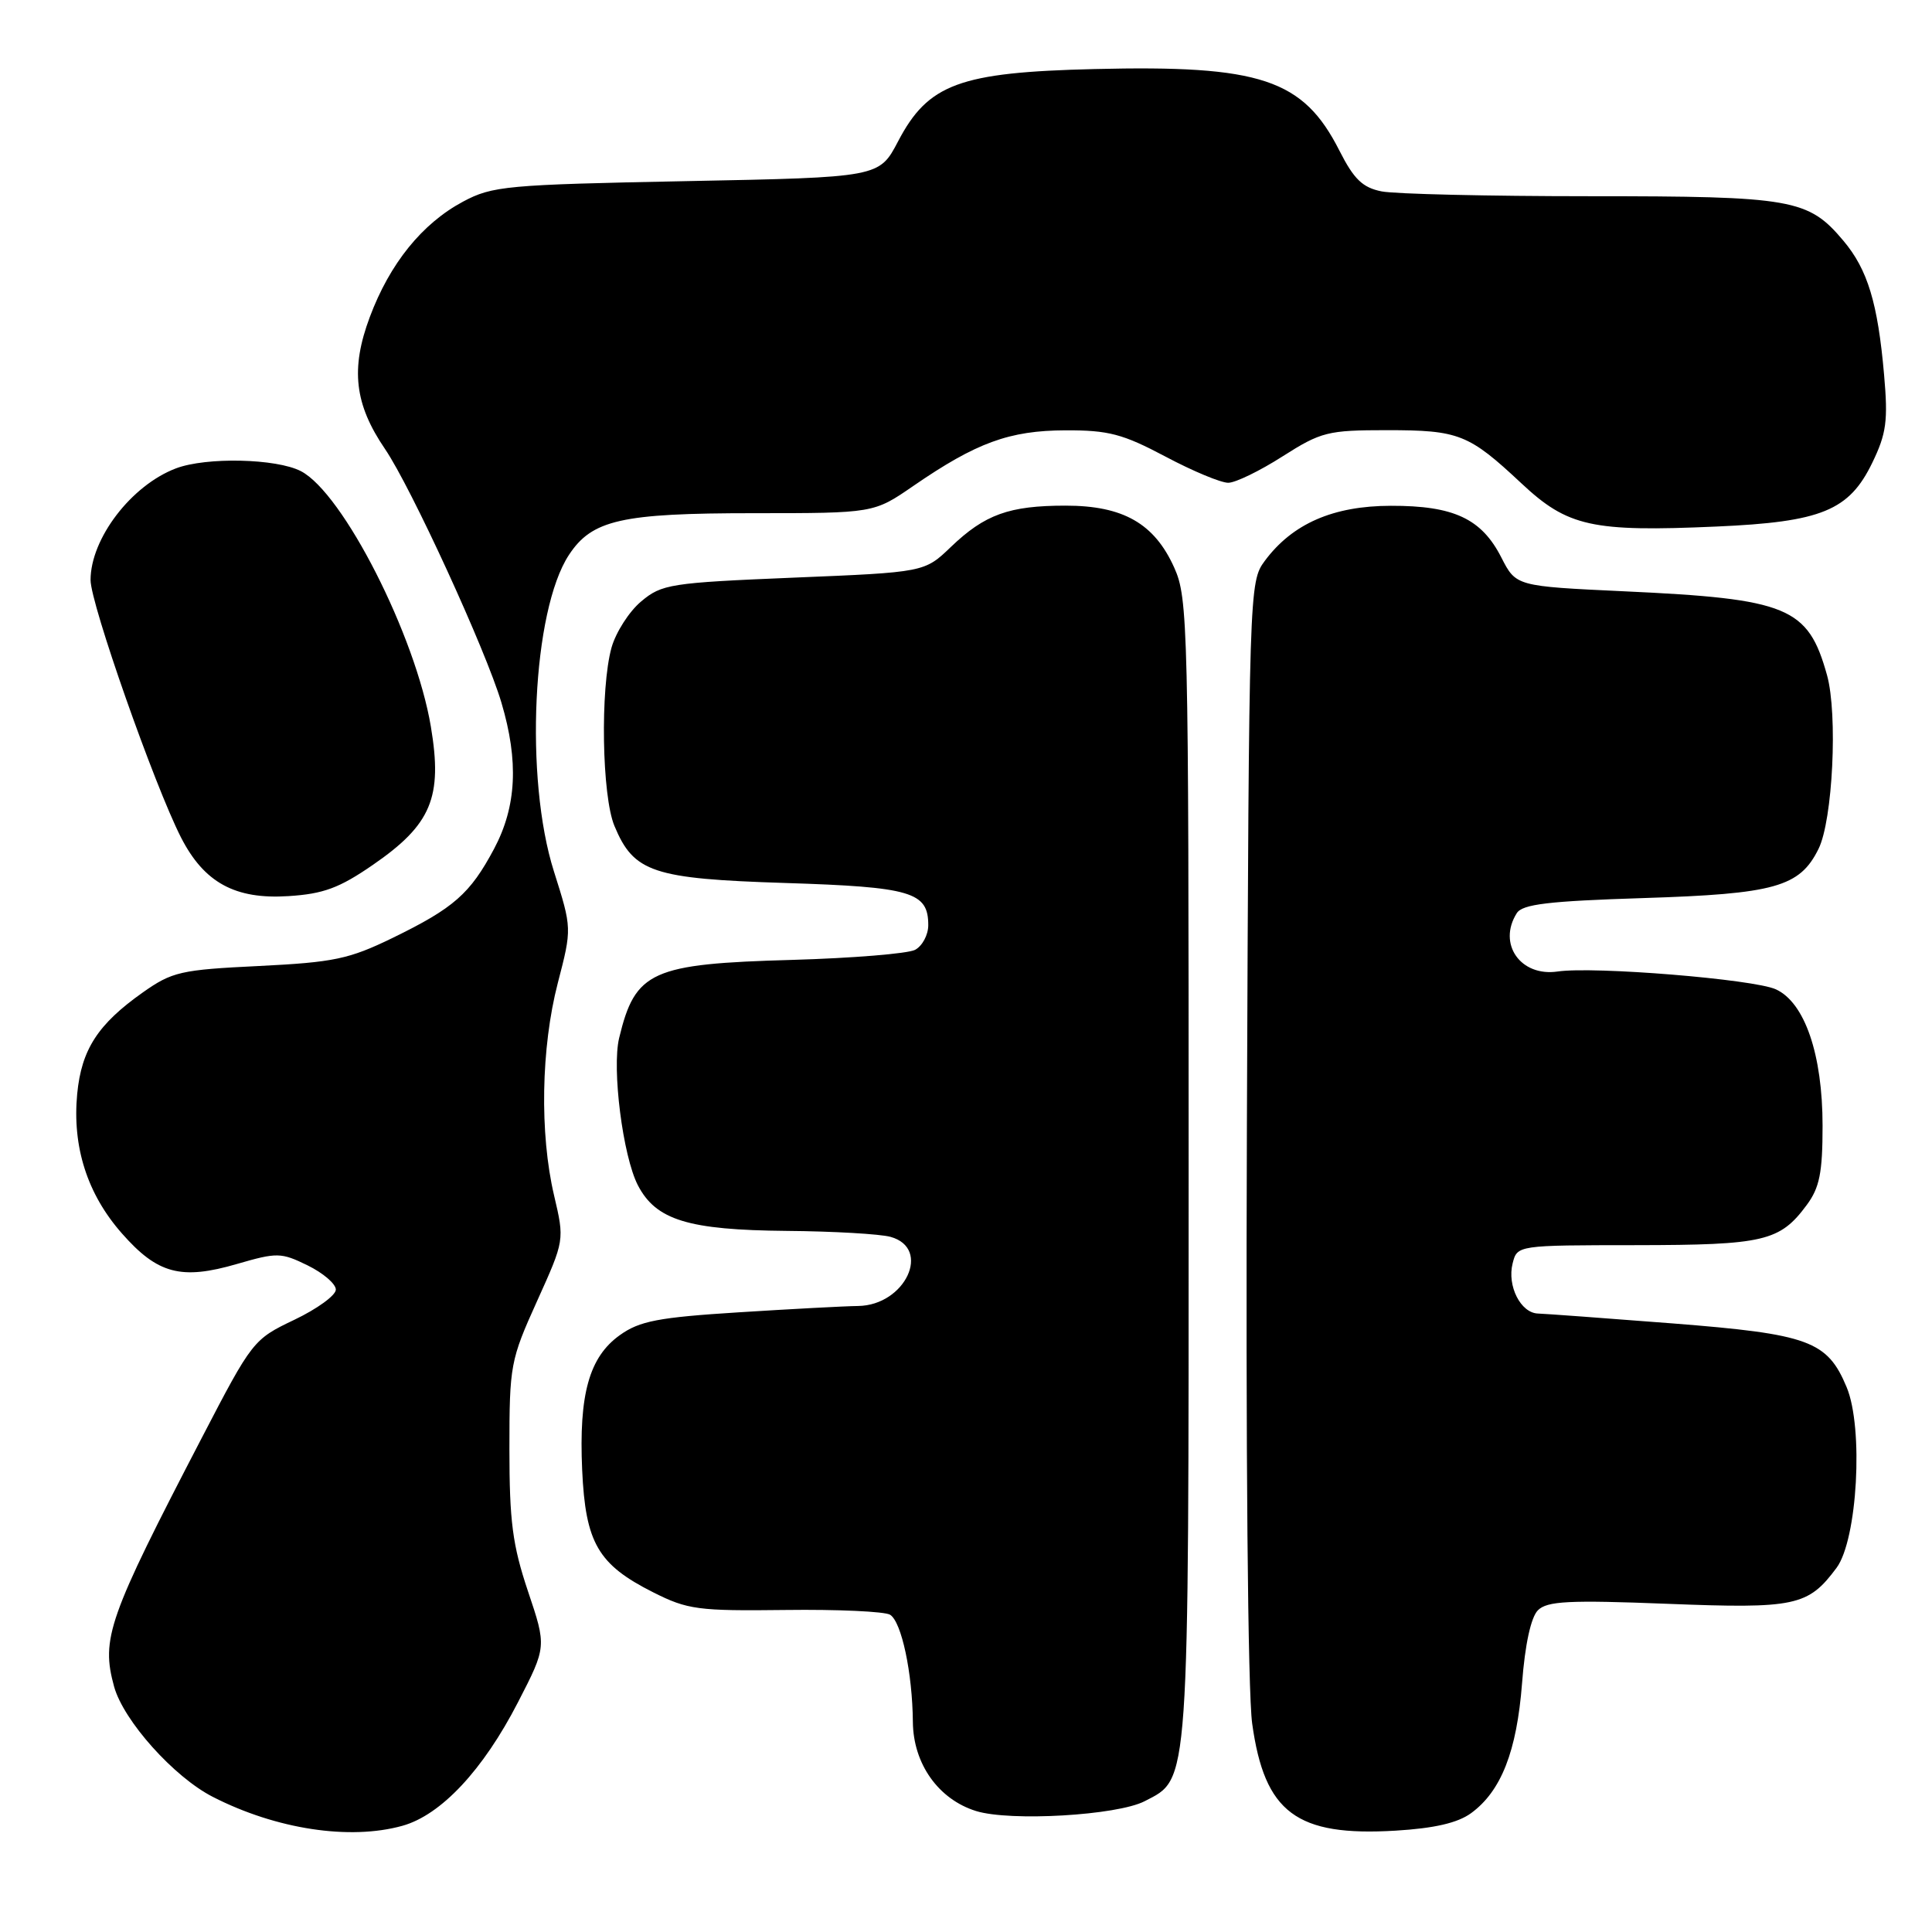 <?xml version="1.0" encoding="UTF-8" standalone="no"?>
<!DOCTYPE svg PUBLIC "-//W3C//DTD SVG 1.1//EN" "http://www.w3.org/Graphics/SVG/1.1/DTD/svg11.dtd" >
<svg xmlns="http://www.w3.org/2000/svg" xmlns:xlink="http://www.w3.org/1999/xlink" version="1.1" viewBox="0 0 256 256">
 <g >
 <path fill="currentColor"
d=" M 53.31 241.93 C 58.43 240.51 64.01 234.55 68.64 225.55 C 72.43 218.19 72.43 218.19 69.96 210.85 C 67.91 204.73 67.50 201.57 67.50 192.00 C 67.50 180.90 67.63 180.22 71.16 172.41 C 74.81 164.33 74.81 164.33 73.42 158.41 C 71.49 150.20 71.69 138.83 73.91 130.26 C 75.79 123.02 75.79 123.02 73.40 115.47 C 69.49 103.15 70.54 80.93 75.38 73.54 C 78.44 68.88 82.31 68.00 99.86 68.00 C 115.78 68.00 115.78 68.00 121.02 64.39 C 129.38 58.64 133.74 57.05 141.17 57.02 C 146.89 57.00 148.77 57.50 154.43 60.50 C 158.06 62.43 161.81 63.99 162.76 63.97 C 163.72 63.96 166.95 62.39 169.95 60.47 C 175.06 57.22 175.94 57.00 183.77 57.00 C 193.33 57.00 194.61 57.51 201.60 64.05 C 207.73 69.79 210.94 70.50 227.44 69.77 C 241.36 69.16 245.02 67.66 248.09 61.31 C 249.96 57.45 250.19 55.76 249.65 49.65 C 248.82 40.15 247.47 35.71 244.26 31.90 C 239.60 26.36 237.53 26.00 210.66 26.00 C 197.23 26.00 184.82 25.71 183.07 25.36 C 180.55 24.86 179.40 23.75 177.48 19.96 C 172.68 10.49 167.06 8.61 145.00 9.15 C 127.14 9.58 122.99 11.11 119.00 18.73 C 116.50 23.50 116.50 23.50 91.00 24.00 C 67.09 24.47 65.24 24.64 61.35 26.72 C 55.93 29.62 51.65 34.92 49.00 42.01 C 46.43 48.88 46.97 53.56 51.02 59.50 C 54.46 64.55 64.37 86.13 66.44 93.10 C 68.75 100.87 68.45 106.86 65.47 112.47 C 62.29 118.43 60.15 120.32 52.00 124.29 C 46.24 127.09 44.23 127.51 34.31 128.00 C 23.93 128.50 22.81 128.76 18.90 131.52 C 12.96 135.72 10.80 139.07 10.23 144.93 C 9.56 151.95 11.56 158.22 16.15 163.43 C 20.88 168.81 24.00 169.64 31.41 167.48 C 36.72 165.94 37.24 165.95 40.76 167.67 C 42.82 168.68 44.50 170.12 44.50 170.88 C 44.50 171.64 42.02 173.44 39.00 174.88 C 33.57 177.47 33.42 177.66 26.75 190.50 C 14.31 214.43 13.37 217.12 15.12 223.49 C 16.38 228.02 23.05 235.47 28.21 238.10 C 36.60 242.39 46.33 243.87 53.31 241.93 Z  M 194.93 240.25 C 198.91 237.34 200.98 232.07 201.68 223.04 C 202.07 217.90 202.86 214.29 203.78 213.37 C 205.00 212.15 207.88 212.00 220.87 212.51 C 237.91 213.18 239.58 212.82 243.35 207.75 C 246.12 204.02 246.95 189.21 244.69 183.81 C 242.13 177.67 239.70 176.78 221.64 175.36 C 212.76 174.67 204.73 174.08 203.79 174.05 C 201.50 173.98 199.68 170.39 200.43 167.41 C 201.04 165.00 201.04 165.00 216.77 164.99 C 233.76 164.97 235.84 164.48 239.40 159.67 C 241.10 157.38 241.50 155.40 241.50 149.17 C 241.50 139.73 239.14 132.84 235.31 131.09 C 232.37 129.75 211.20 128.02 206.39 128.73 C 201.48 129.45 198.41 125.07 200.98 121.00 C 201.73 119.81 205.15 119.40 217.71 119.00 C 235.18 118.45 238.47 117.53 240.96 112.49 C 242.85 108.70 243.53 94.65 242.09 89.46 C 239.58 80.44 236.94 79.35 215.19 78.35 C 200.88 77.68 200.88 77.68 198.93 73.86 C 196.31 68.72 192.62 67.00 184.30 67.02 C 176.65 67.03 171.25 69.39 167.59 74.32 C 165.52 77.12 165.50 77.85 165.22 149.26 C 165.06 192.02 165.34 224.23 165.92 228.38 C 167.56 240.20 171.79 243.36 184.93 242.57 C 190.06 242.26 193.15 241.55 194.93 240.25 Z  M 151.67 238.67 C 157.64 235.58 157.50 237.61 157.50 154.97 C 157.50 82.79 157.42 79.26 155.59 75.21 C 152.96 69.36 148.82 67.00 141.20 67.00 C 133.72 67.00 130.50 68.16 126.00 72.47 C 122.50 75.83 122.50 75.83 105.17 76.54 C 88.80 77.22 87.68 77.40 84.95 79.70 C 83.36 81.03 81.60 83.79 81.03 85.81 C 79.52 91.25 79.75 105.48 81.42 109.45 C 83.98 115.60 86.51 116.44 104.05 117.00 C 120.77 117.53 123.00 118.19 123.00 122.59 C 123.00 123.88 122.21 125.35 121.25 125.86 C 120.29 126.36 112.97 126.96 105.00 127.19 C 86.31 127.71 84.17 128.67 82.04 137.54 C 81.06 141.62 82.53 153.19 84.52 157.05 C 86.92 161.67 91.18 162.98 104.22 163.10 C 110.42 163.15 116.62 163.51 118.00 163.89 C 123.49 165.41 119.95 172.96 113.71 173.05 C 111.94 173.07 104.82 173.45 97.87 173.89 C 87.25 174.56 84.75 175.04 82.15 176.90 C 78.07 179.80 76.69 184.75 77.14 194.78 C 77.58 204.45 79.24 207.31 86.55 210.99 C 91.11 213.29 92.49 213.47 104.08 213.33 C 110.99 213.24 117.23 213.53 117.94 213.96 C 119.46 214.90 120.90 221.65 120.96 228.17 C 121.01 233.72 124.35 238.42 129.33 239.97 C 133.88 241.38 148.03 240.55 151.67 238.67 Z  M 49.38 114.62 C 57.16 109.27 58.67 105.67 57.09 96.27 C 55.07 84.22 45.45 65.32 39.87 62.43 C 36.62 60.75 27.34 60.54 23.32 62.06 C 17.40 64.30 12.00 71.37 12.00 76.86 C 12.00 80.00 20.44 104.01 23.98 110.96 C 27.04 116.95 31.15 119.20 38.22 118.74 C 42.85 118.45 44.97 117.66 49.38 114.62 Z "/>
</g>
</svg>